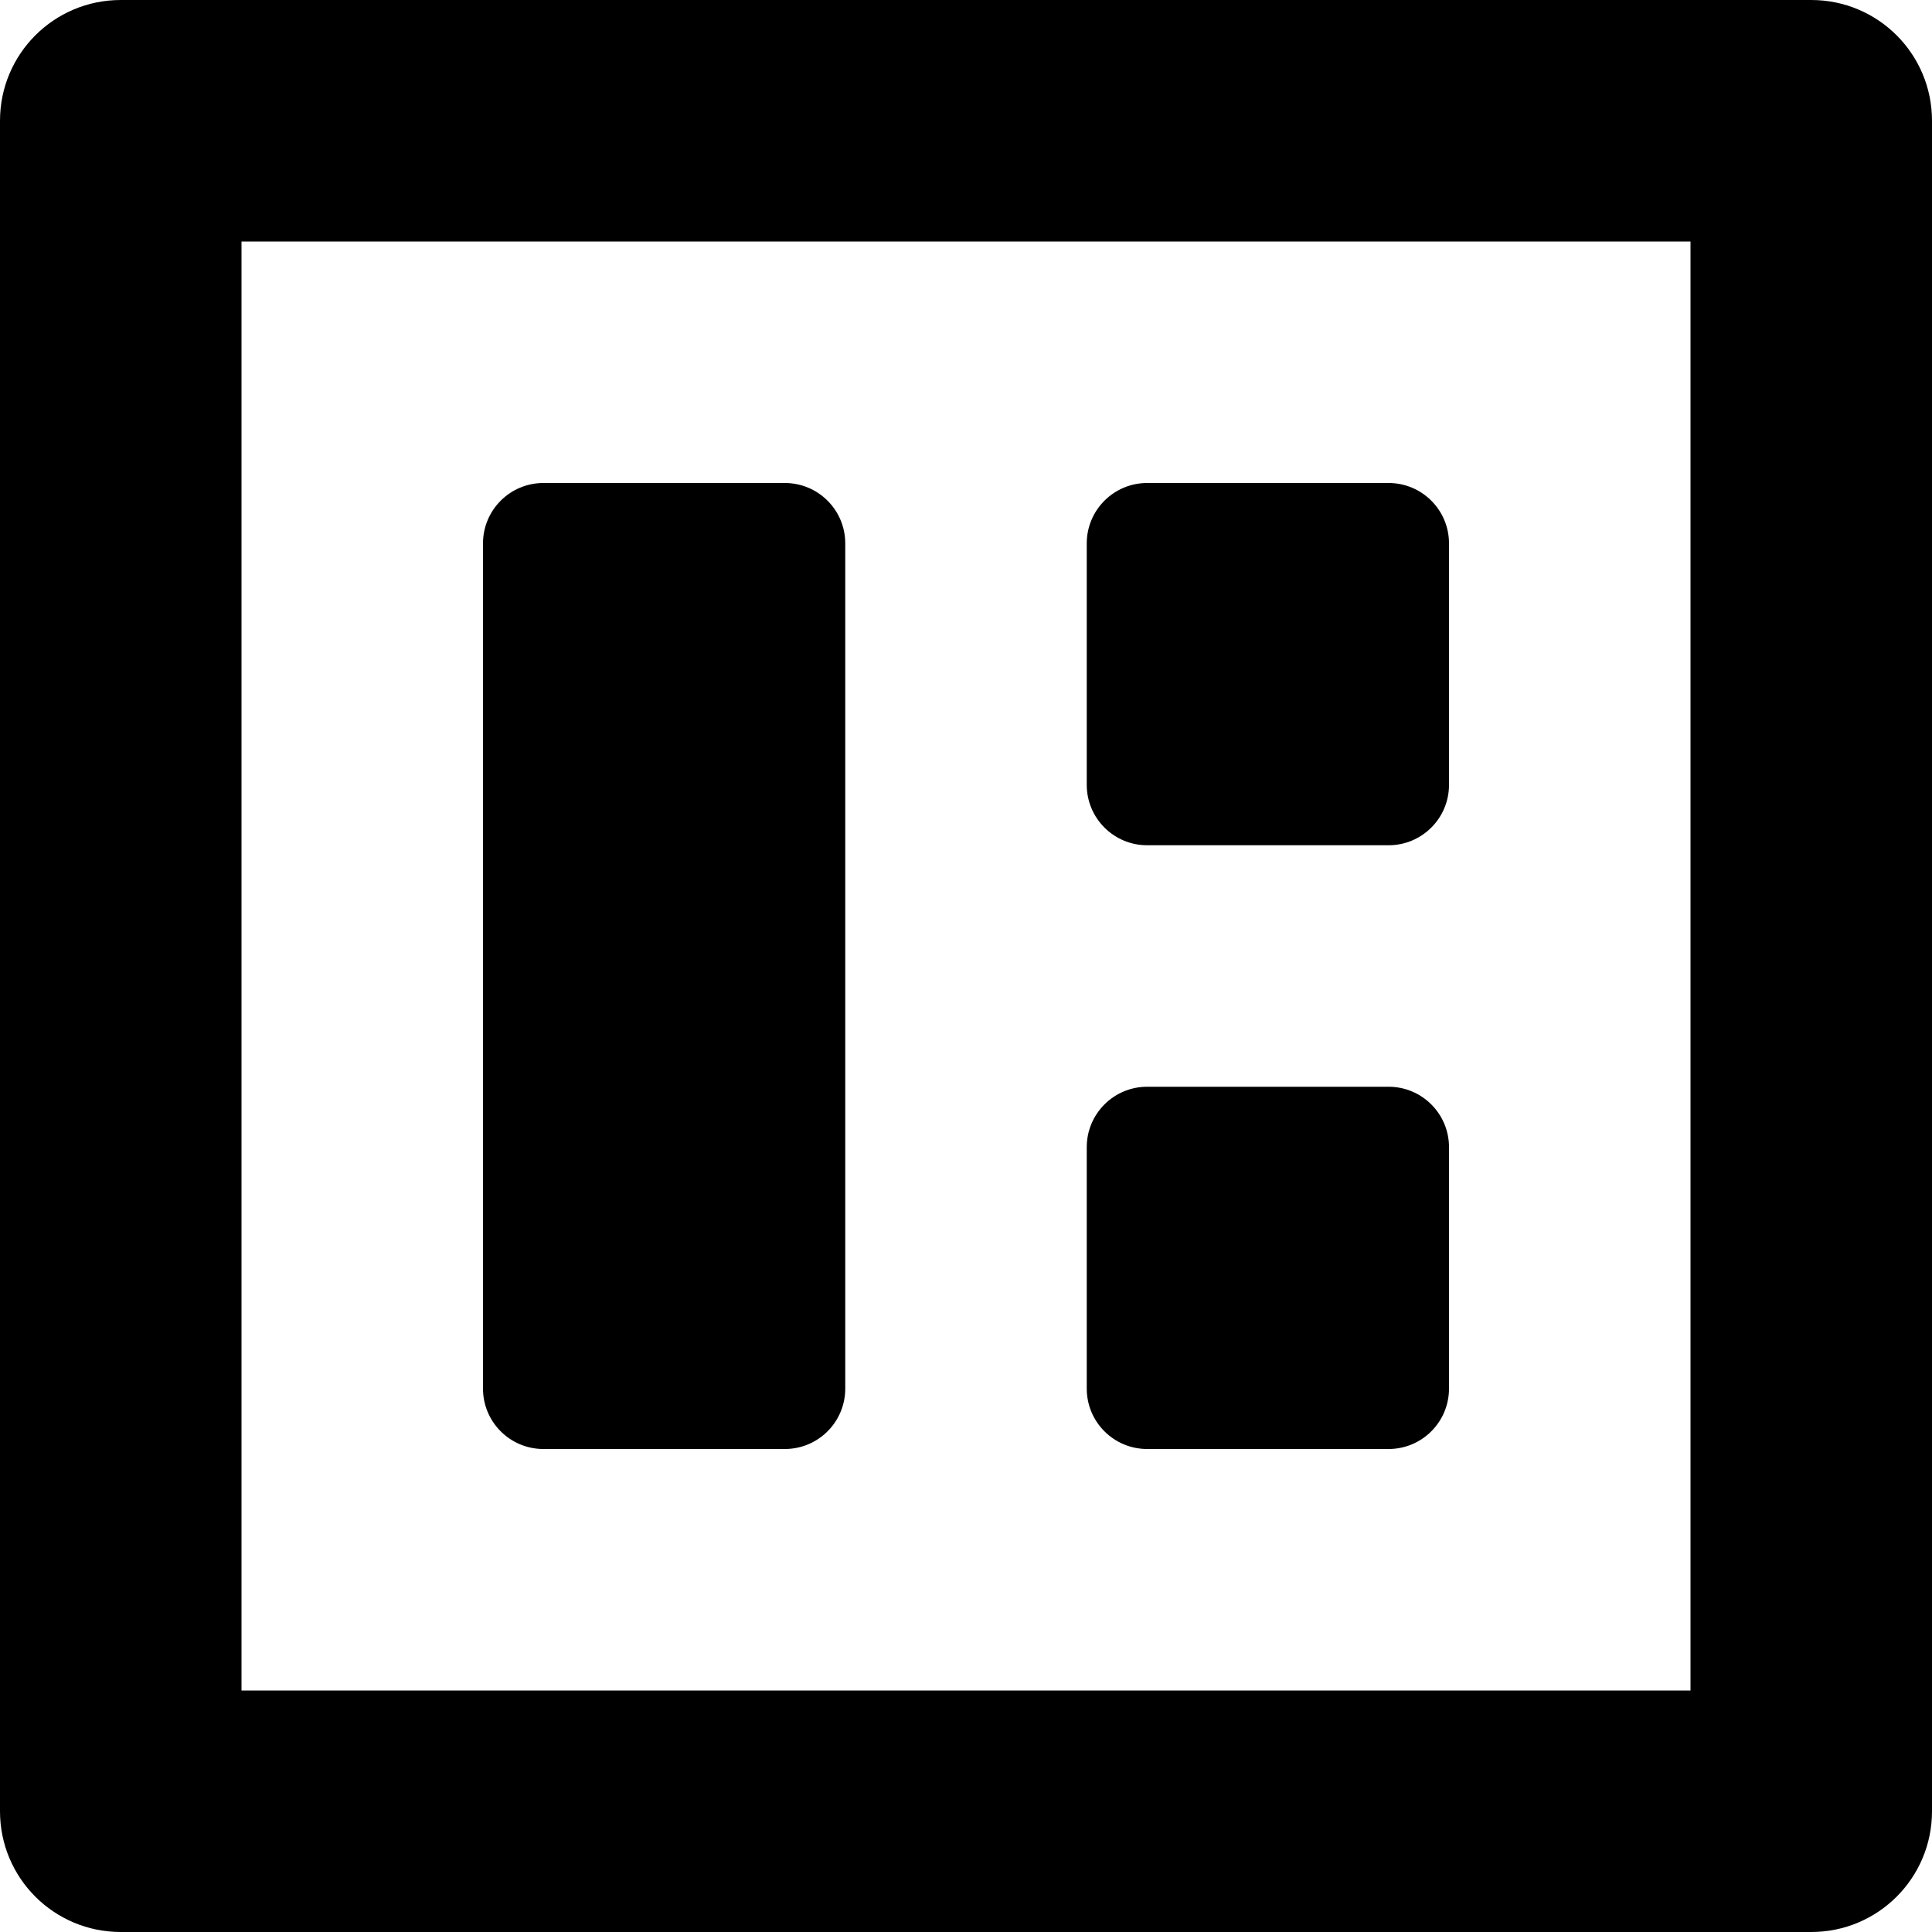 <?xml version="1.0" encoding="iso-8859-1"?>
<!-- Generator: Adobe Illustrator 16.0.0, SVG Export Plug-In . SVG Version: 6.00 Build 0)  -->
<!DOCTYPE svg PUBLIC "-//W3C//DTD SVG 1.1//EN" "http://www.w3.org/Graphics/SVG/1.1/DTD/svg11.dtd">
<svg version="1.1" id="Layer_1" xmlns="http://www.w3.org/2000/svg" xmlns:xlink="http://www.w3.org/1999/xlink" x="0px" y="0px"
	 width="16px" height="16px" viewBox="0 0 16 16" style="enable-background:new 0 0 16 16;" xml:space="preserve">
<g id="Layout_1">
	<path d="M15,0H1C0.447,0,0,0.447,0,1v14c0,0.553,0.447,1,1,1h14c0.553,0,1-0.447,1-1V1C16,0.447,15.553,0,15,0z M14,14H2V2h12V14z"
		/>
	<path d="M11.5,4h-2C9.224,4,9,4.224,9,4.5v2C9,6.776,9.224,7,9.5,7h2C11.776,7,12,6.776,12,6.5v-2C12,4.224,11.776,4,11.5,4z"/>
	<path d="M11.5,9h-2C9.224,9,9,9.224,9,9.5v2C9,11.776,9.224,12,9.5,12h2c0.276,0,0.5-0.224,0.5-0.5v-2C12,9.224,11.776,9,11.5,9z"
		/>
	<path d="M6.5,4h-2C4.224,4,4,4.224,4,4.5v7C4,11.776,4.224,12,4.5,12h2C6.776,12,7,11.776,7,11.5v-7C7,4.224,6.776,4,6.5,4z"/>
</g>
<g>
</g>
<g>
</g>
<g>
</g>
<g>
</g>
<g>
</g>
<g>
</g>
<g>
</g>
<g>
</g>
<g>
</g>
<g>
</g>
<g>
</g>
<g>
</g>
<g>
</g>
<g>
</g>
<g>
</g>
</svg>
